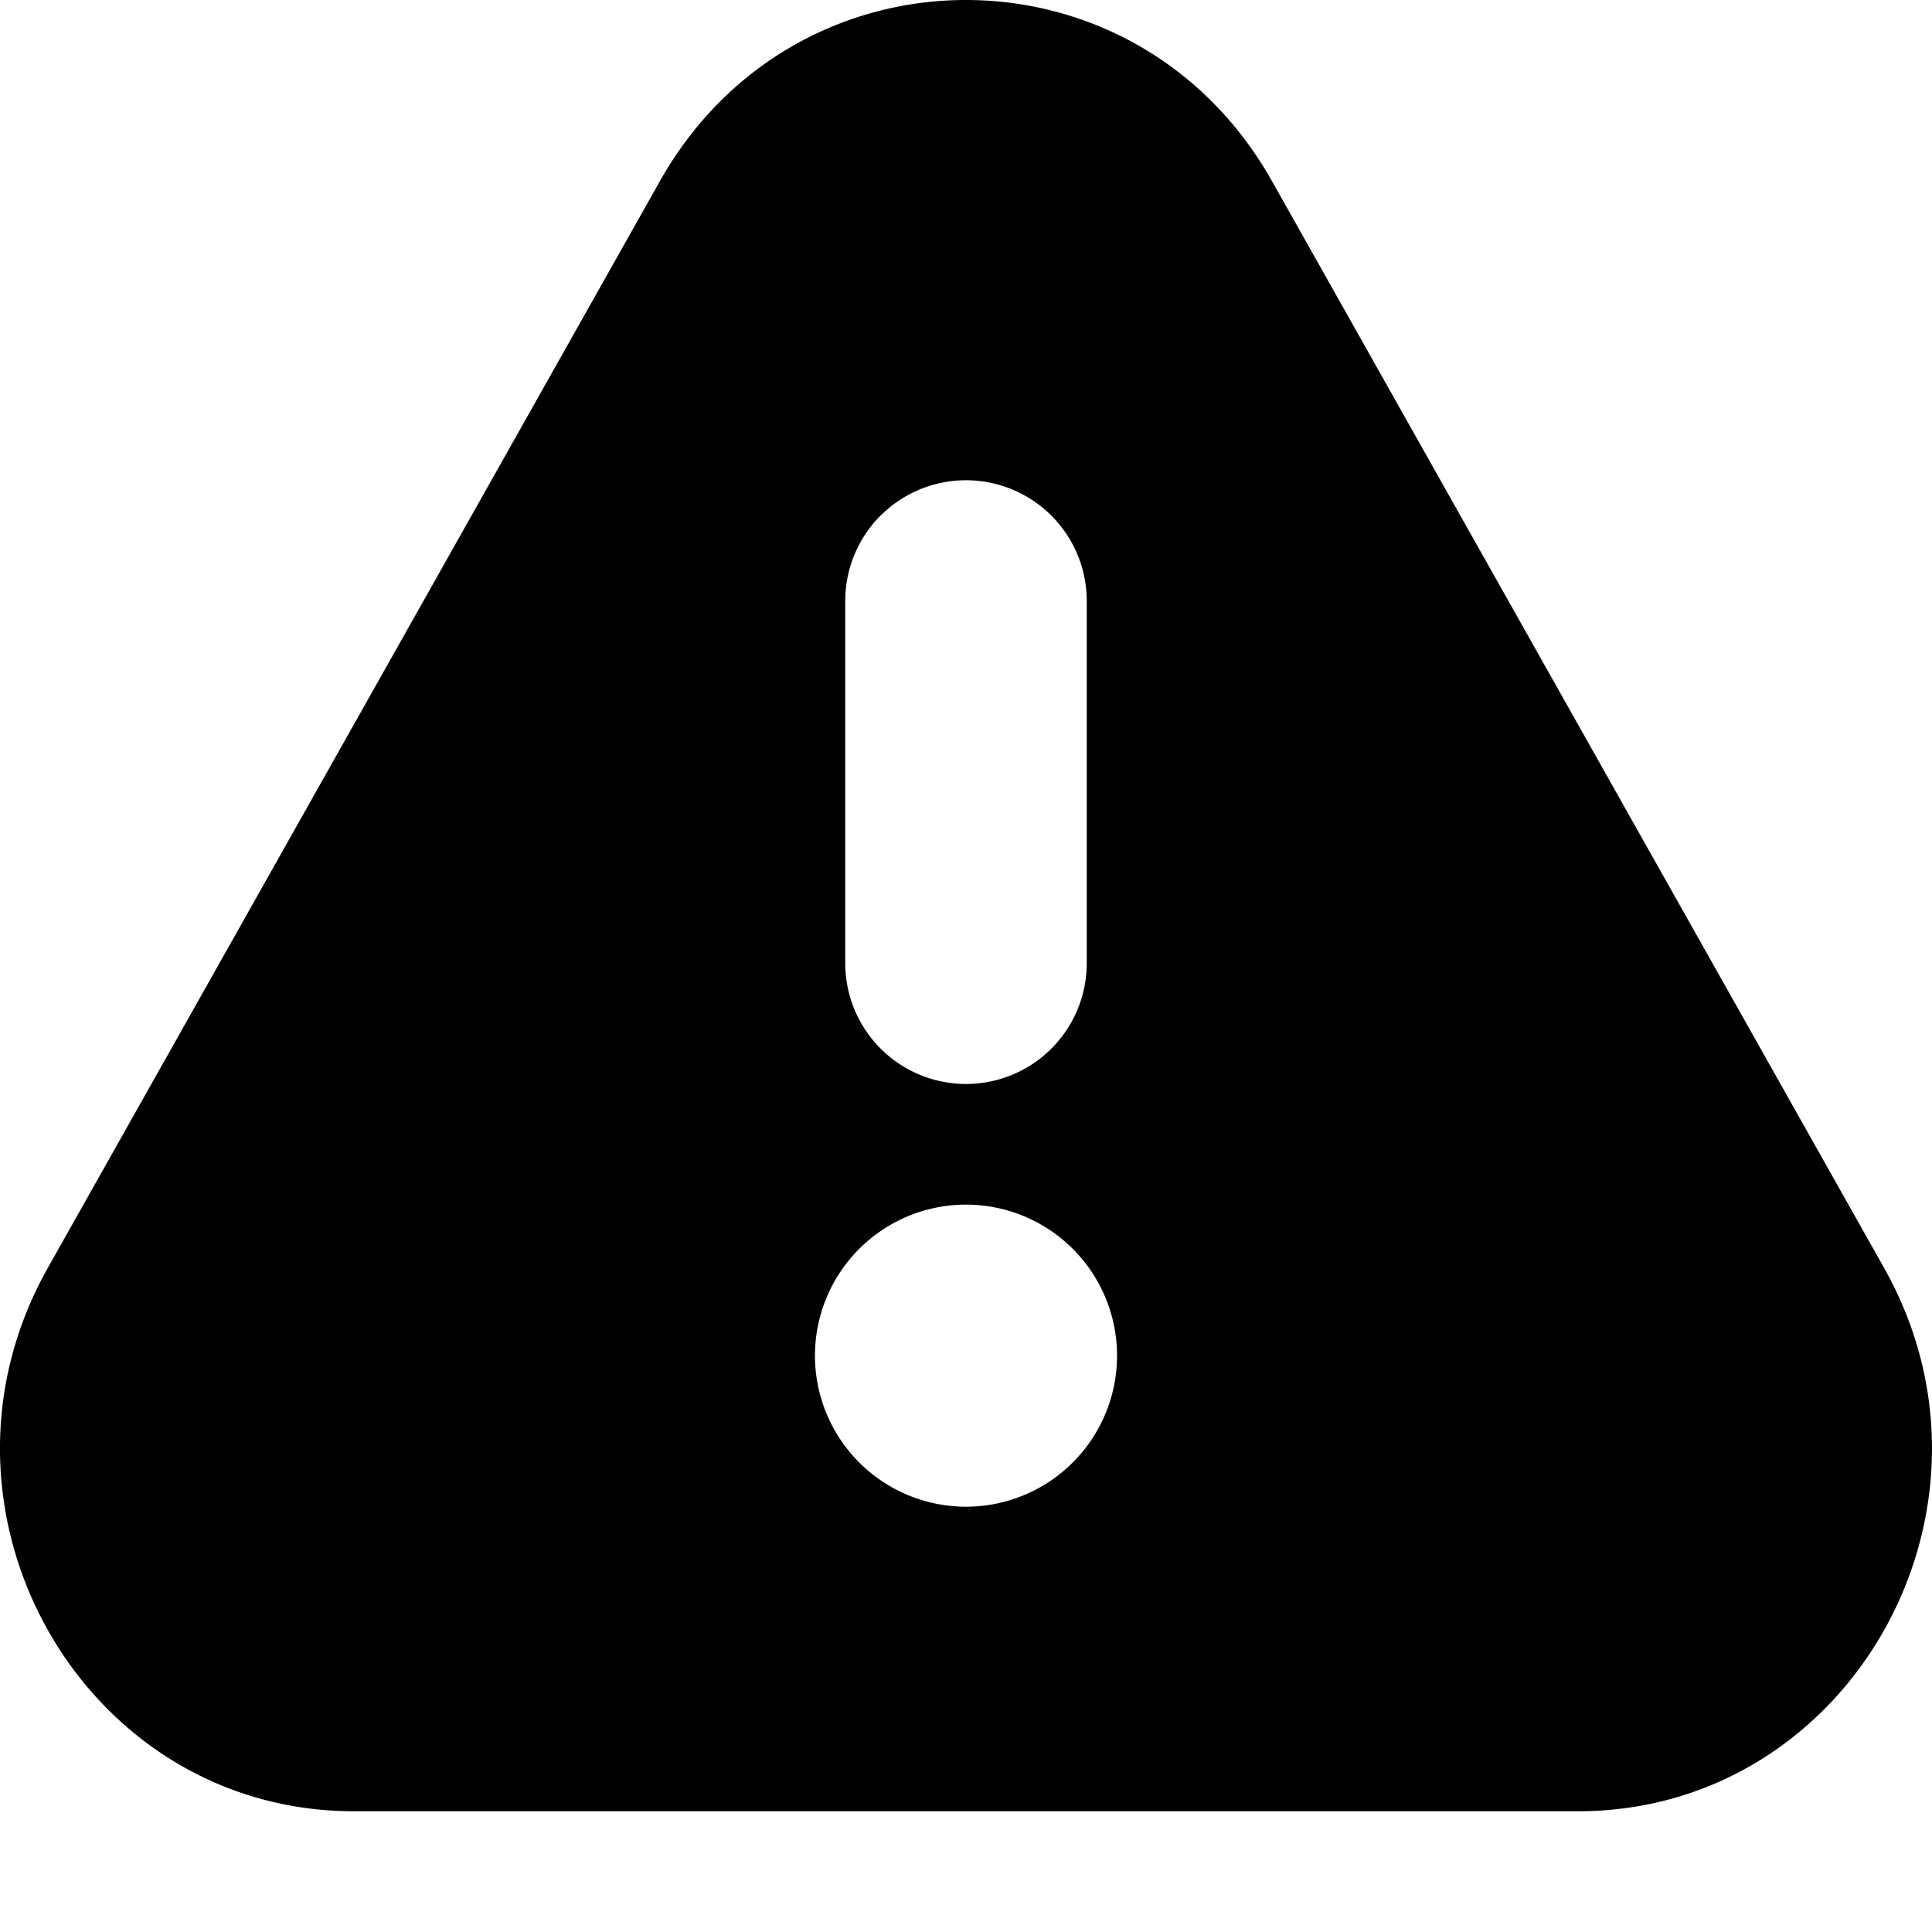 <svg width="16" height="16" viewBox="0 0 16 16" fill="none" xmlns="http://www.w3.org/2000/svg">
    <path fill-rule="evenodd" clip-rule="evenodd" d="M10.534 1.5c-1.126-2-3.942-2-5.069 0l-5.069 9C-.73 12.5.678 15 2.931 15h10.138c2.253 0 3.661-2.5 2.534-4.5l-5.069-9zm-3.229 8.687a1.25 1.25 0 1 1 1.39 2.08 1.25 1.25 0 0 1-1.39-2.08zM7.293 4.27A1 1 0 0 1 9 4.977v3a1 1 0 0 1-2 0v-3a1 1 0 0 1 .293-.708z" fill="#000"/>
</svg>
